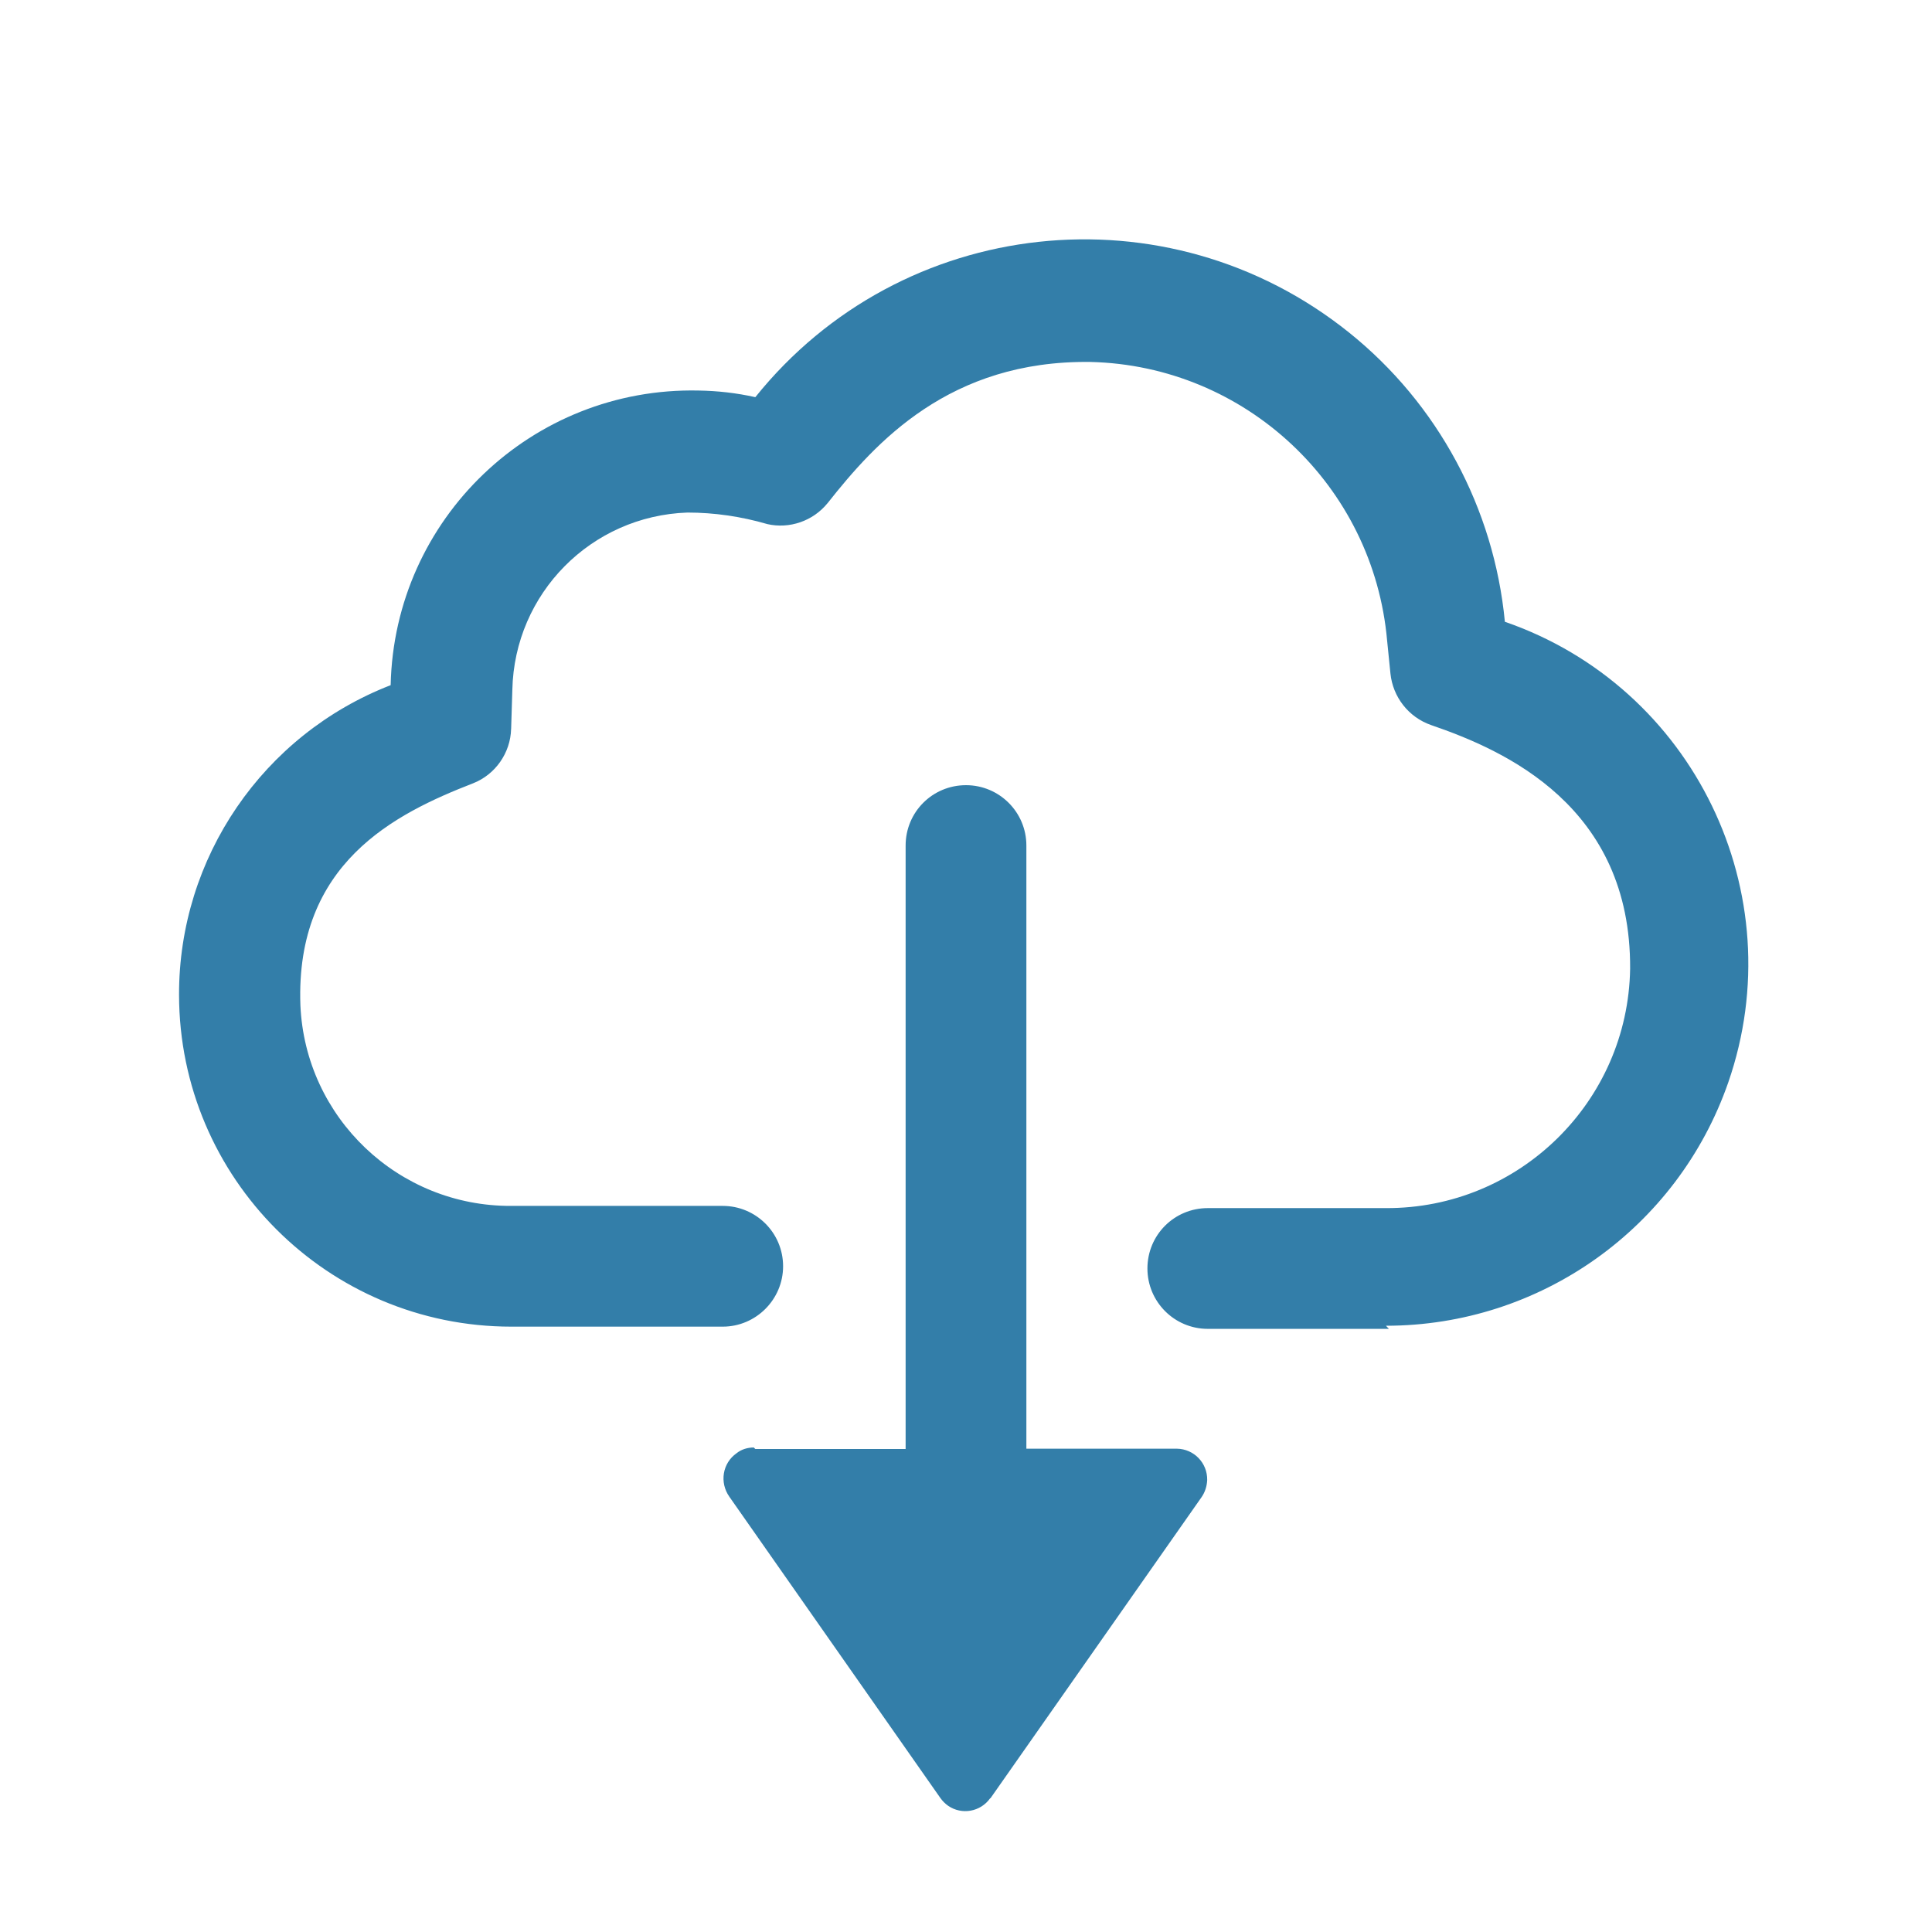 <svg xmlns="http://www.w3.org/2000/svg" viewBox="0 0 64 64"><path fill-rule="evenodd" d="M46.01 44.02h-6v0c-1.11 0-2-.9-2-2 0-1.11.89-2 2-2h5.9v0c4.41.02 8.02-3.52 8.09-7.93 .03-5.38-4.14-7.23-6.59-8.07v0c-.75-.26-1.27-.93-1.35-1.71l-.11-1.09v0c-.45-5.13-4.69-9.11-9.83-9.23 -4.67-.06-7.12 2.67-8.707 4.68h-.001c-.48.59-1.26.86-2 .69l0-.001c-.86-.25-1.75-.38-2.64-.38v0c-3.19.11-5.73 2.68-5.8 5.87l-.04 1.3 -.001-.001c-.02.79-.52 1.51-1.26 1.8 -2.6 1.01-5.89 2.65-5.72 7.35v-.001c.16 3.73 3.25 6.67 6.99 6.65h7v0c1.1 0 2 .89 2 2 0 1.1-.9 2-2 2h-7v0c-6.08 0-11-4.92-11.01-10.99 -.01-4.54 2.78-8.62 7.01-10.26v0c.12-5.52 4.69-9.88 10.2-9.76 .63.01 1.26.08 1.88.22v0c4.84-6.03 13.64-6.98 19.67-2.14 2.94 2.36 4.8 5.82 5.16 9.58v0c6.25 2.16 9.57 9 7.4 15.26 -1.68 4.83-6.23 8.06-11.34 8.06ZM25.02 48H30V28.01h0c0-1.11.89-2 2-2 1.1 0 2 .89 2 2v19.98h4.99v0c.56.01 1.01.47 1 1.04 -.01.2-.07.4-.19.57l-6.99 9.97H32.8c-.32.45-.94.56-1.39.25 -.1-.07-.19-.16-.26-.26l-6.99-9.98h0c-.33-.47-.23-1.11.24-1.44 .16-.13.37-.19.57-.19Z" fill="#337ea9" /></svg>